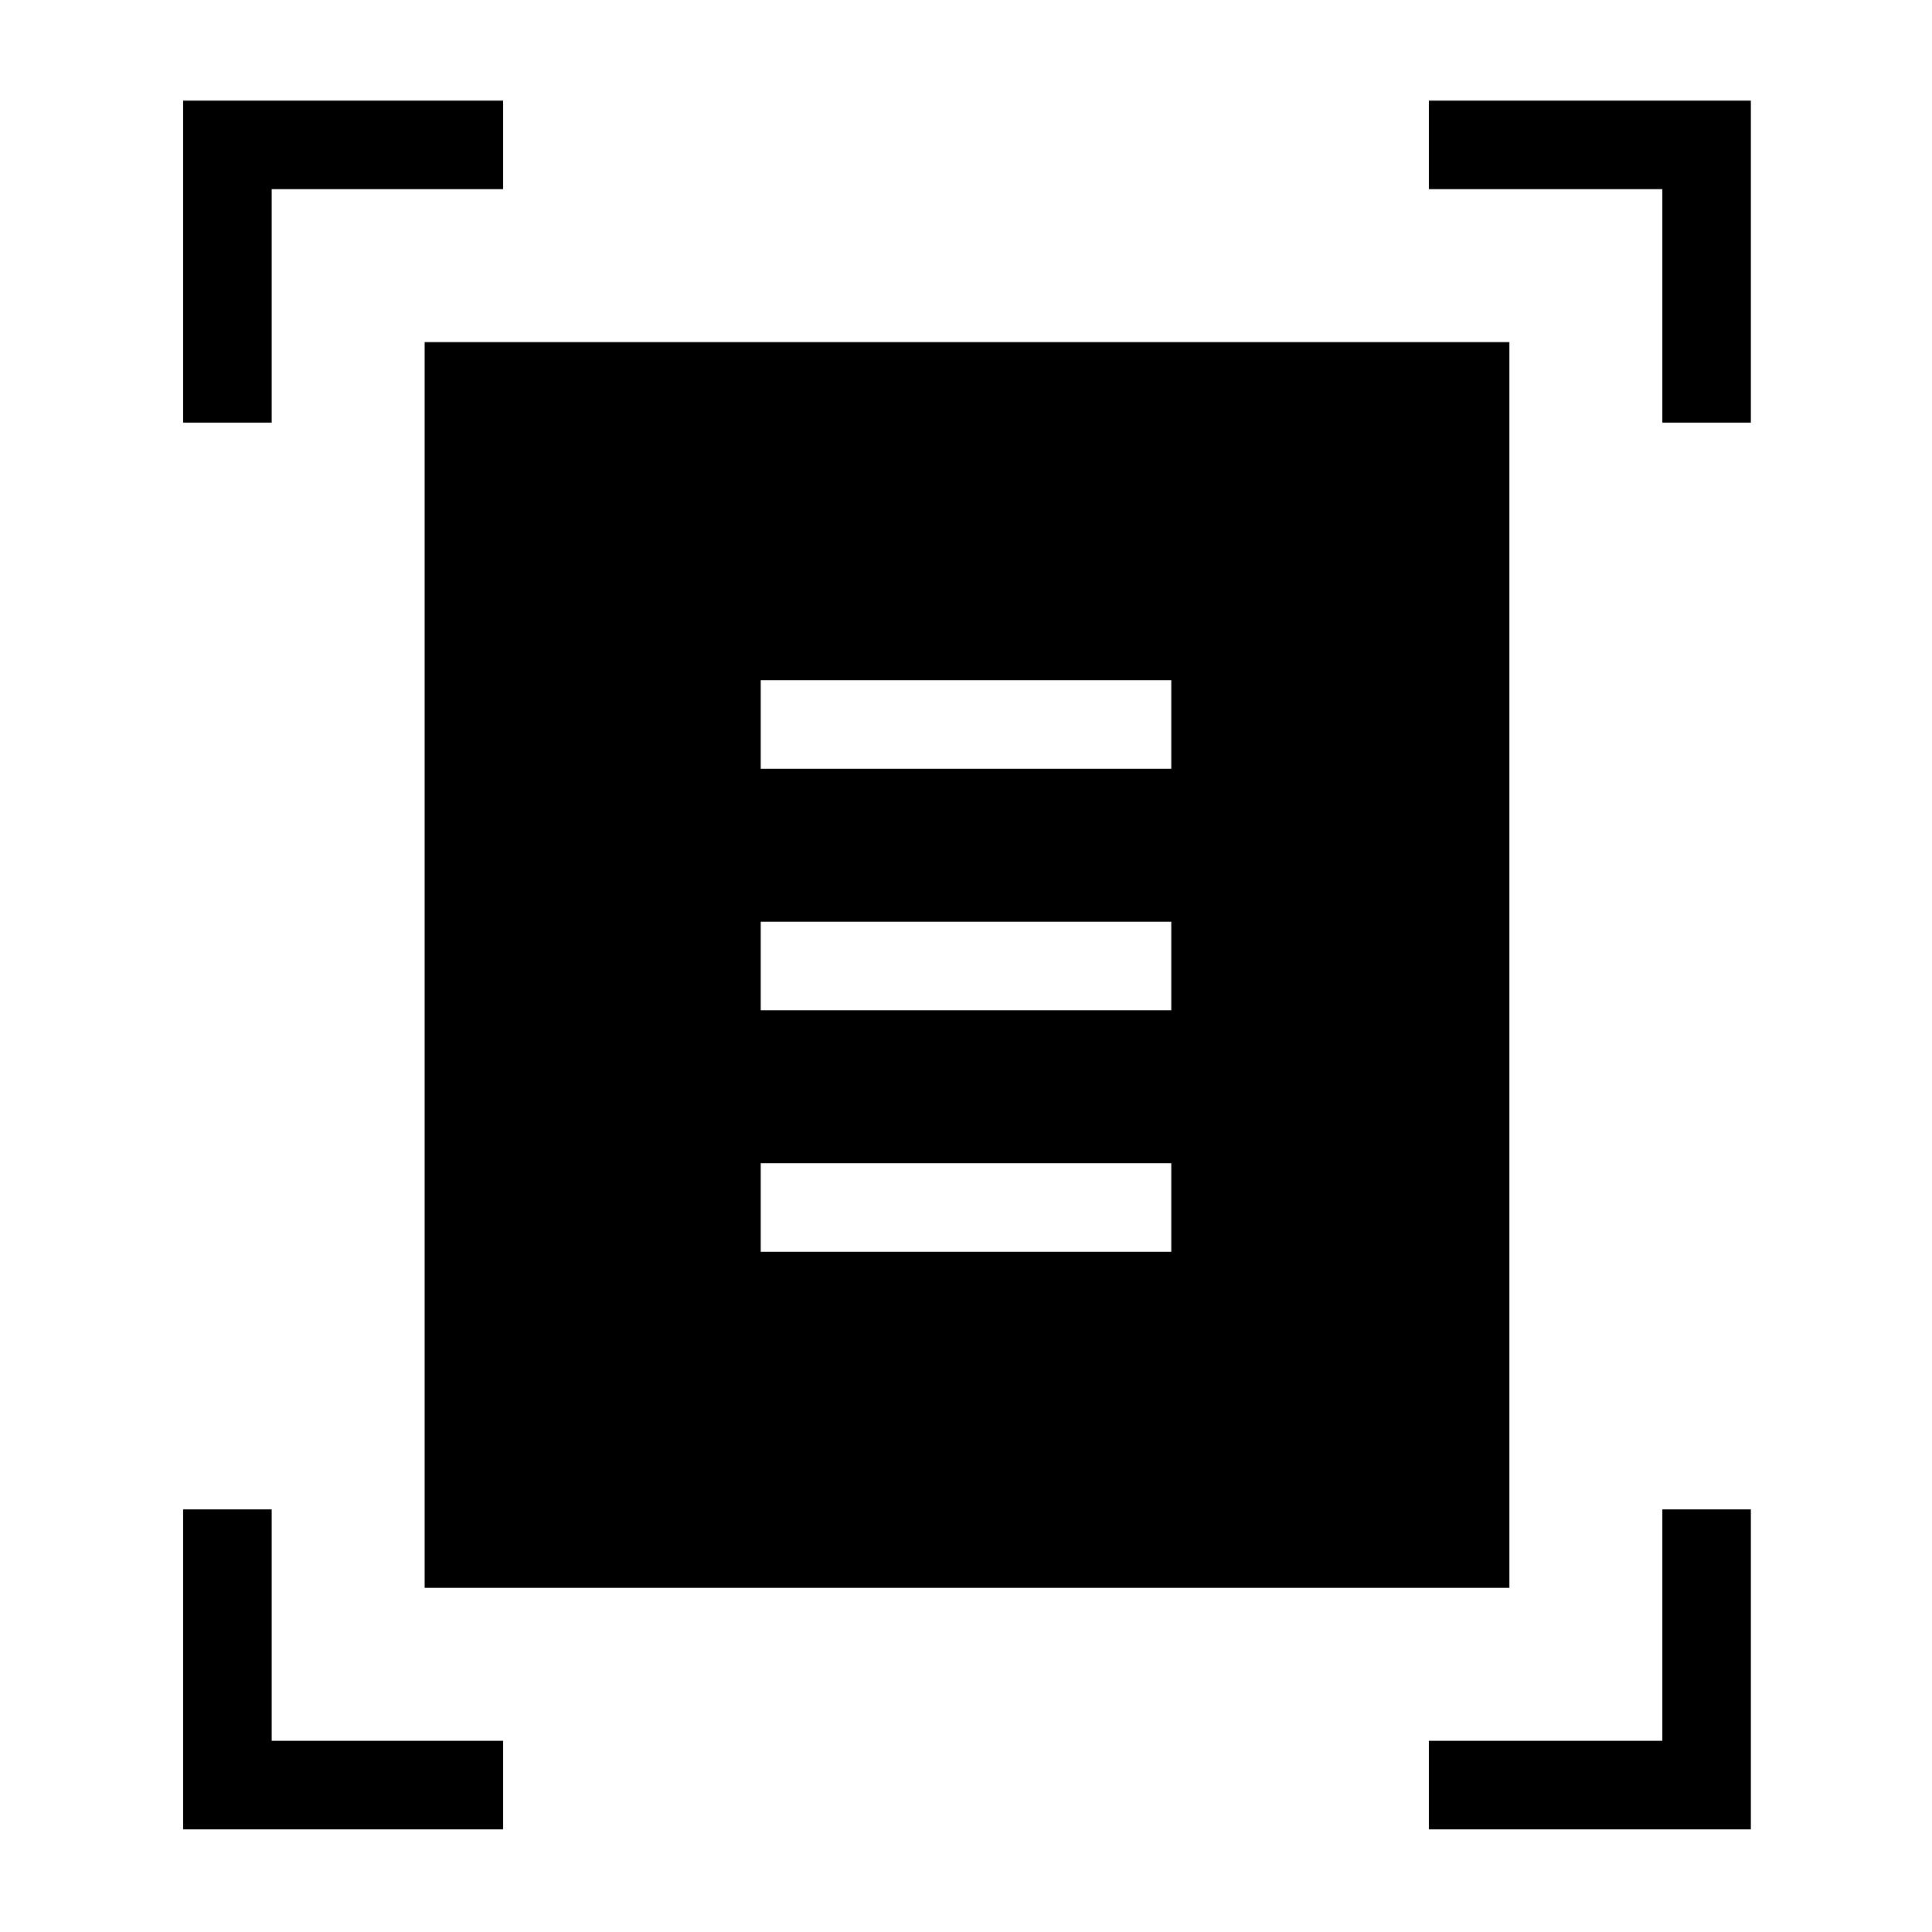 <svg xmlns="http://www.w3.org/2000/svg" height="48" width="48"><path d="M4.55 10.5V2.5H12.5V4.7H6.75V10.5ZM41.3 10.5V4.7H35.5V2.5H43.5V10.5ZM4.55 45.45V37.5H6.75V43.25H12.5V45.45ZM35.5 45.45V43.25H41.3V37.5H43.5V45.45ZM10.55 39.45V8.5H37.5V39.45ZM18.9 19.1H29.1V16.9H18.9ZM18.9 25.1H29.1V22.9H18.9ZM18.9 31.1H29.1V28.9H18.9Z"/></svg>